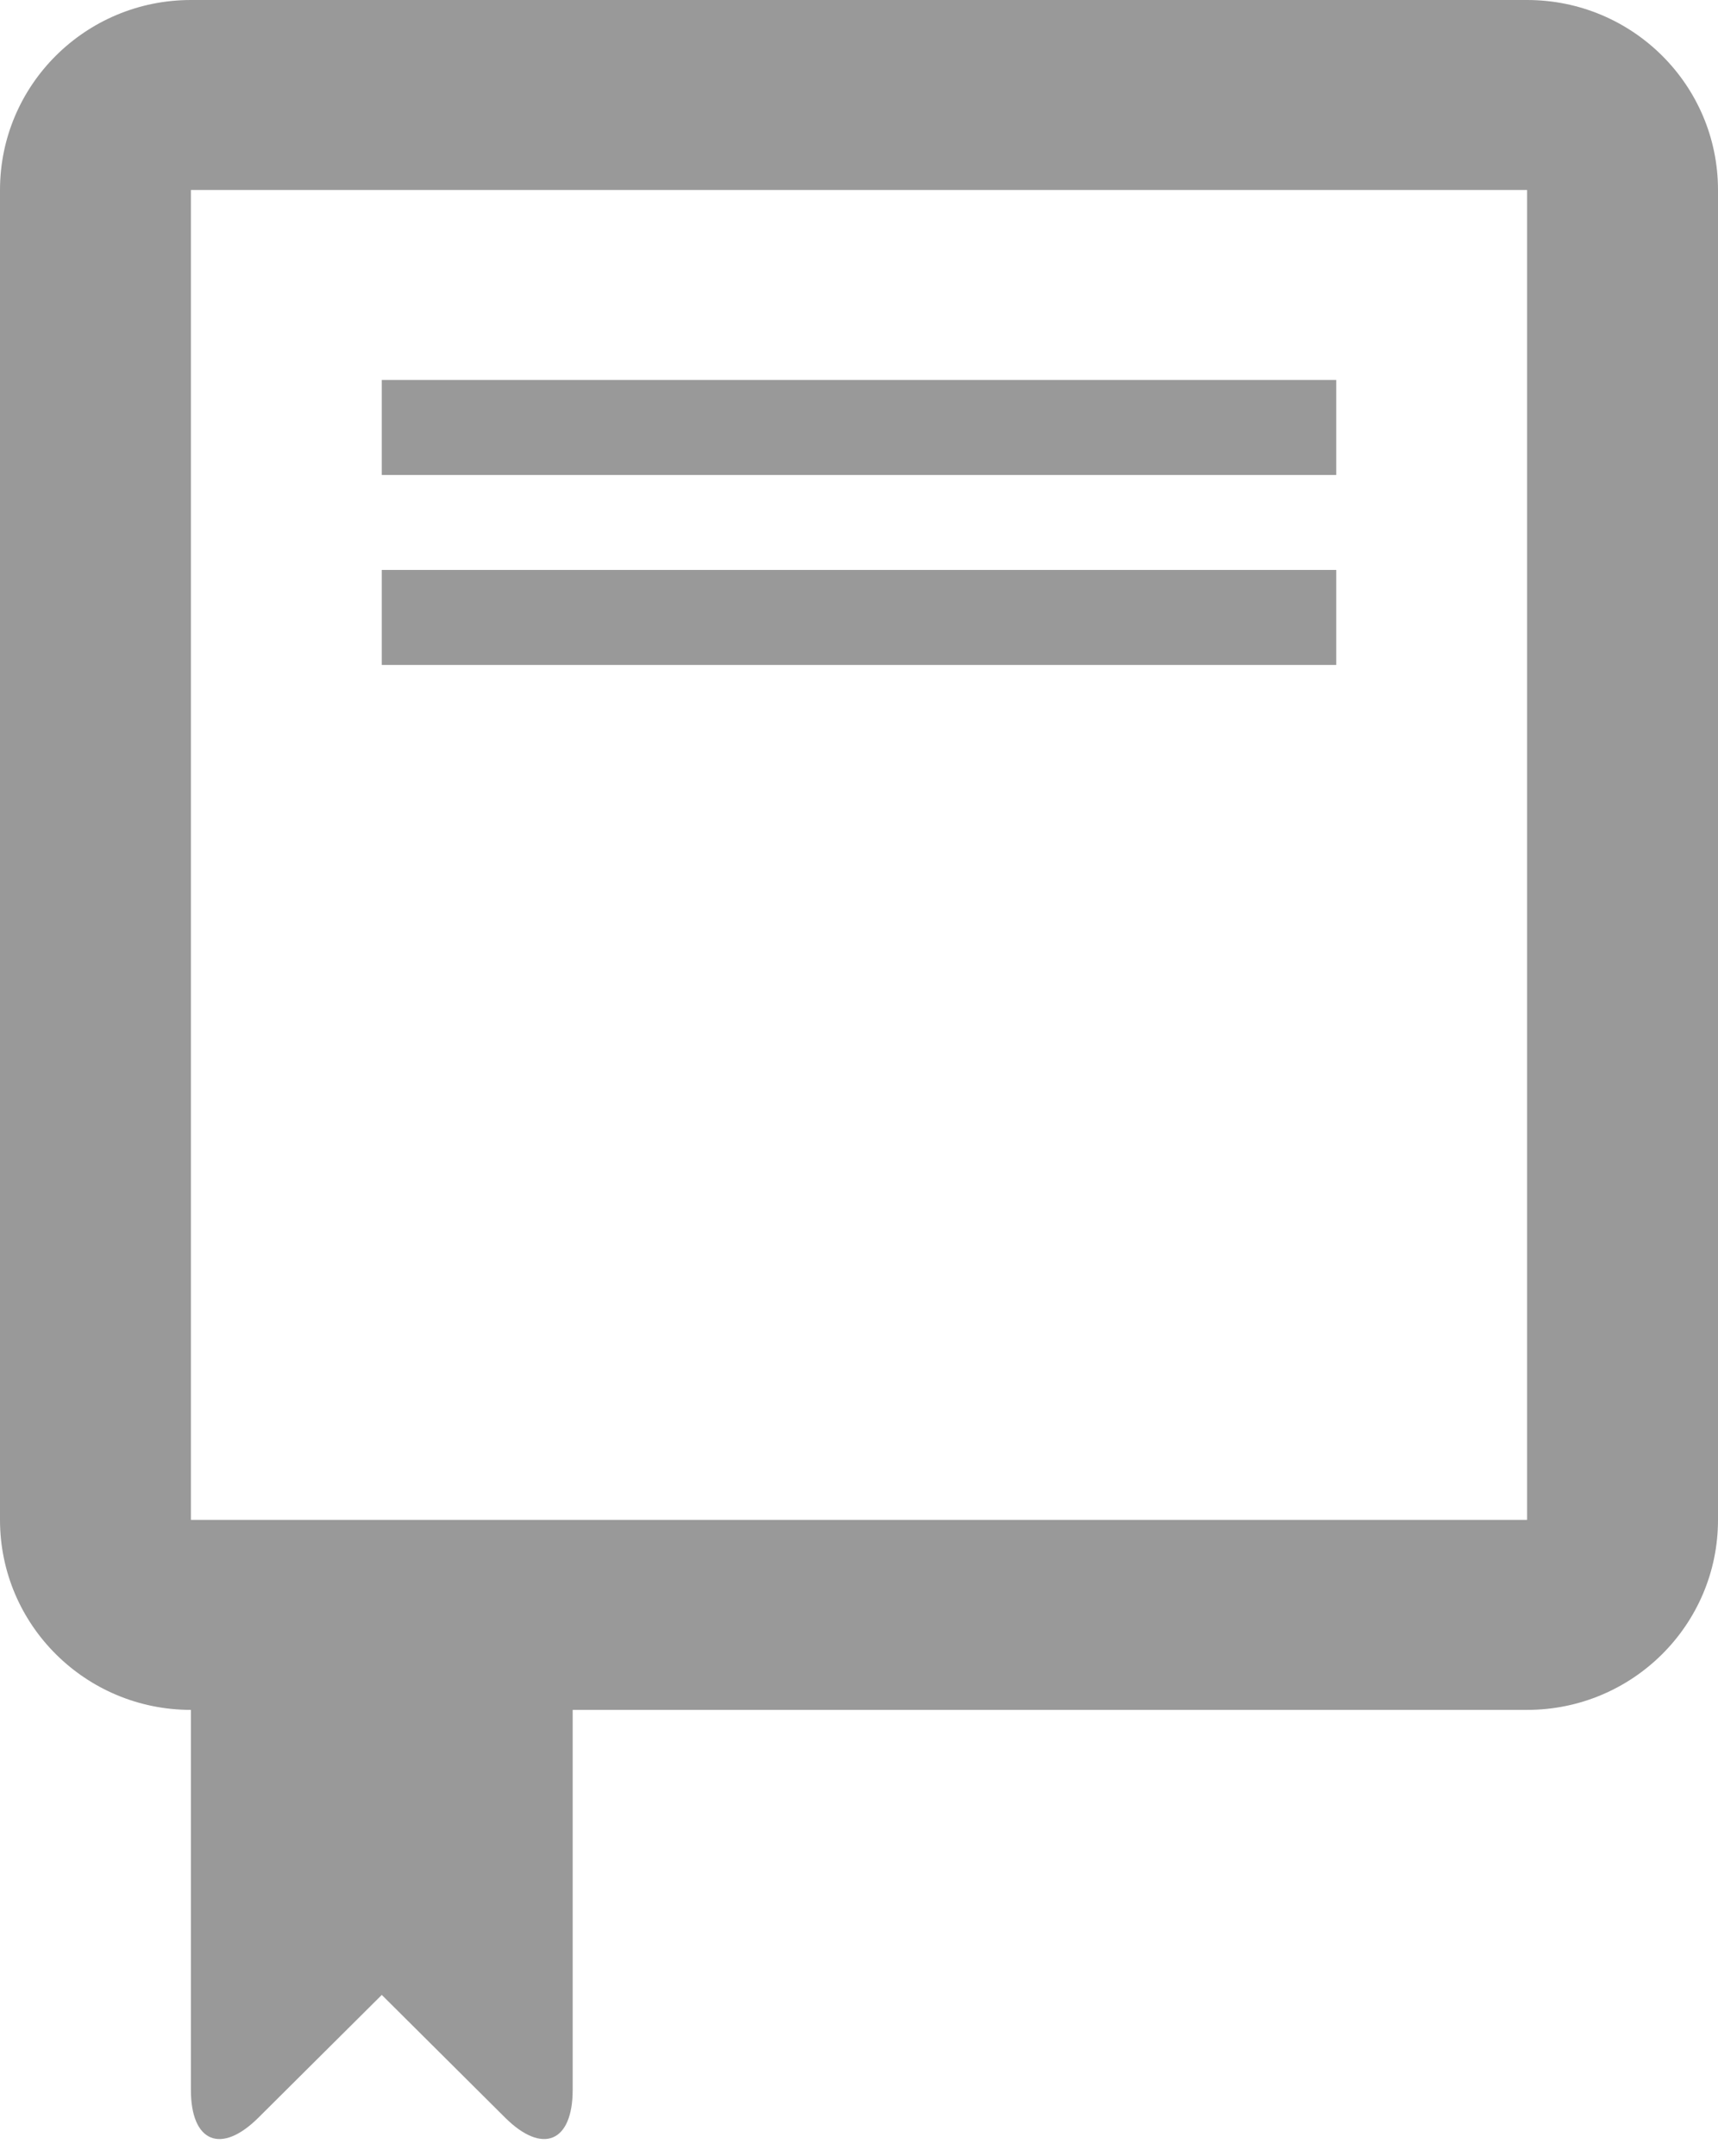 <?xml version="1.0" encoding="UTF-8"?>
<svg width="59px" height="74px" viewBox="0 0 59 74" version="1.1" xmlns="http://www.w3.org/2000/svg" xmlns:xlink="http://www.w3.org/1999/xlink">
    <!-- Generator: Sketch 51.3 (57544) - http://www.bohemiancoding.com/sketch -->
    <title>Legal Categories / will</title>
    <desc>Created with Sketch.</desc>
    <defs></defs>
    <g id="icons" stroke="none" stroke-width="1" fill="none" fill-rule="evenodd">
        <g id="Legal-Categories-/-will" fill="#999999">
            <g id="Shape-Copy-43">
                <path d="M52.444,58.696 L6.556,58.696 C2.935,58.696 0,55.776 0,52.174 L0,6.522 C0,2.92 2.935,0 6.556,0 L52.444,0 C56.065,0 59,2.92 59,6.522 L59,52.174 C59,55.776 56.065,58.696 52.444,58.696 Z M52.444,6.522 L6.556,6.522 L6.556,52.174 L52.444,52.174 L52.444,6.522 Z M45.889,16.304 L13.111,16.304 L13.111,13.043 L45.889,13.043 L45.889,16.304 Z M45.889,22.826 L13.111,22.826 L13.111,19.565 L45.889,19.565 L45.889,22.826 Z M19.667,71.739 C19.667,73.539 18.629,73.968 17.349,72.695 L13.111,68.48 L8.873,72.695 C7.593,73.968 6.556,73.541 6.556,71.739 L6.556,58.696 L19.667,58.696 L19.667,71.739 Z" fill-rule="nonzero"></path>
            </g>
        </g>
    </g>
</svg>